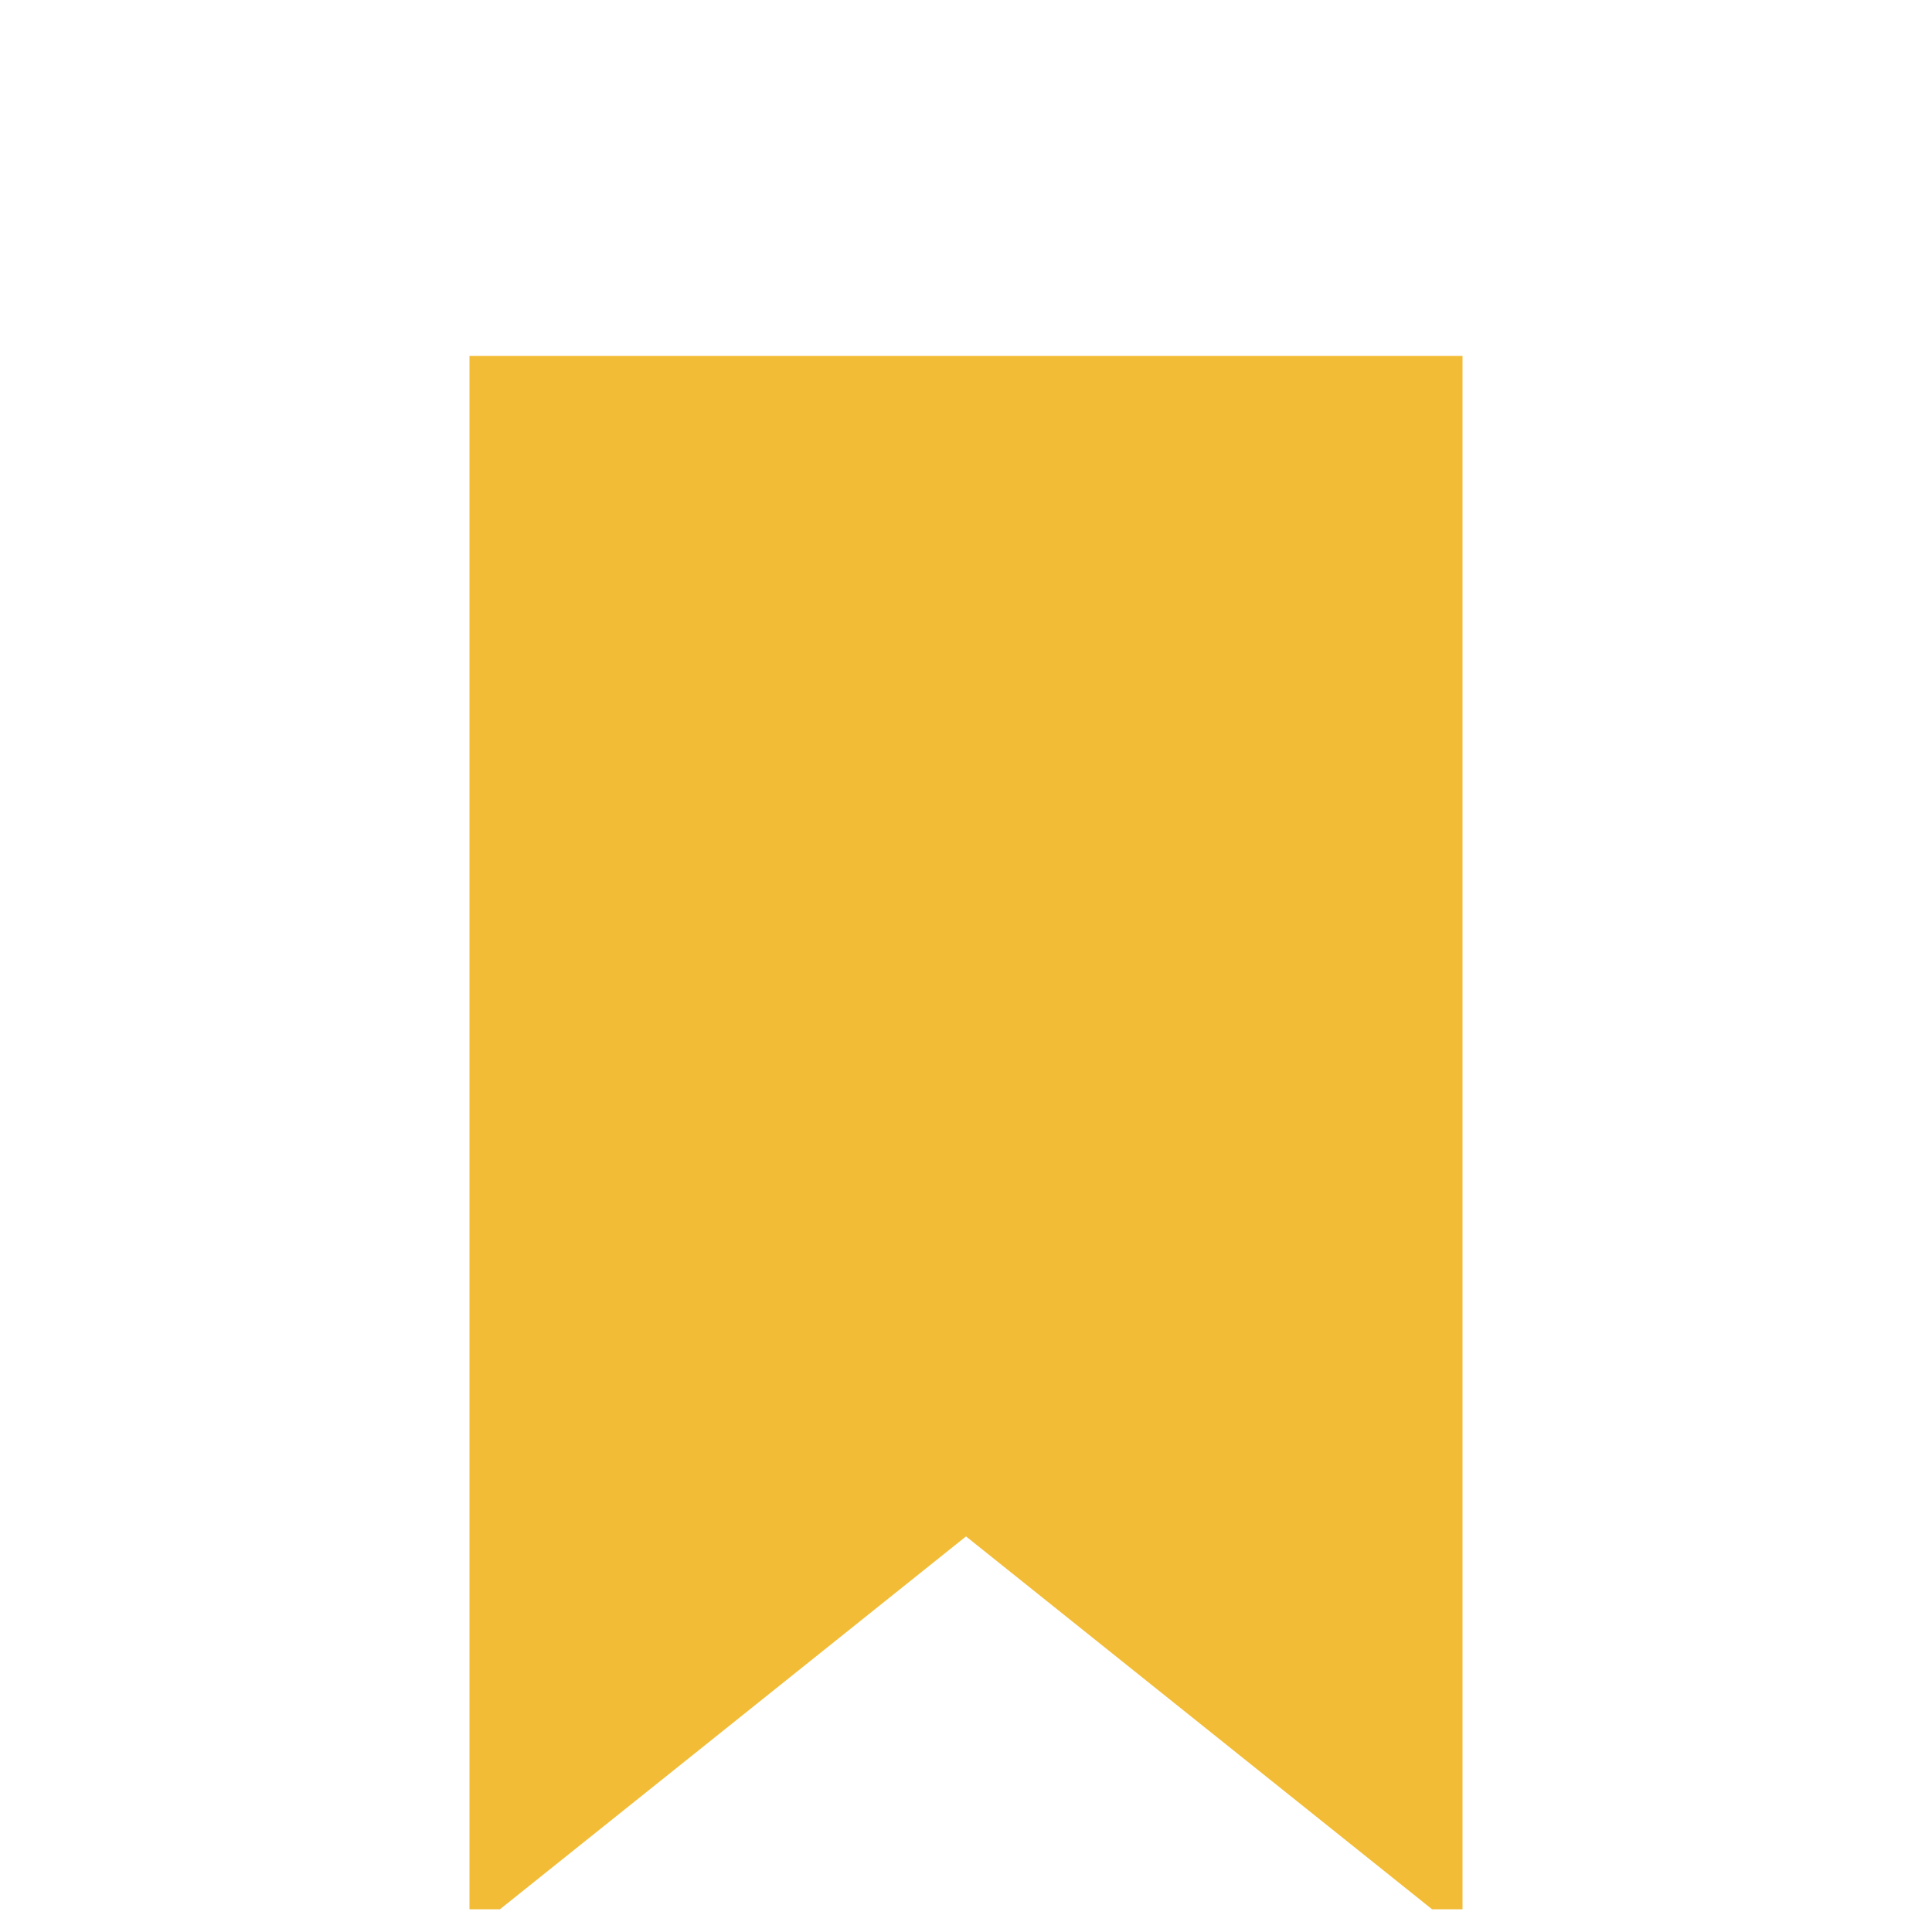 ﻿<?xml version="1.0" encoding="utf-8"?>
<svg version="1.1" xmlns:xlink="http://www.w3.org/1999/xlink" width="4px" height="4px" xmlns="http://www.w3.org/2000/svg">
  <defs>
    <pattern id="BGPattern" patternUnits="userSpaceOnUse" alignment="0 0" imageRepeat="None" />
    <mask fill="white" id="Clip2099">
      <path d="M 1.035 3.953  L 2 3.181  L 2.965 3.953  L 3.028 3.953  L 3.028 0.737  L 0.972 0.737  L 0.972 3.953  L 1.035 3.953  Z " fill-rule="evenodd" />
    </mask>
  </defs>
  <g transform="matrix(1 0 0 1 -688 -1242 )">
    <path d="M 1.035 3.953  L 2 3.181  L 2.965 3.953  L 3.028 3.953  L 3.028 0.737  L 0.972 0.737  L 0.972 3.953  L 1.035 3.953  Z " fill-rule="nonzero" fill="rgba(242, 188, 54, 1)" stroke="none" transform="matrix(1 0 0 1 688 1242 )" class="fill" />
    <path d="M 1.035 3.953  L 2 3.181  L 2.965 3.953  L 3.028 3.953  L 3.028 0.737  L 0.972 0.737  L 0.972 3.953  L 1.035 3.953  Z " stroke-width="0" stroke-dasharray="0" stroke="rgba(255, 255, 255, 0)" fill="none" transform="matrix(1 0 0 1 688 1242 )" class="stroke" mask="url(#Clip2099)" />
  </g>
</svg>